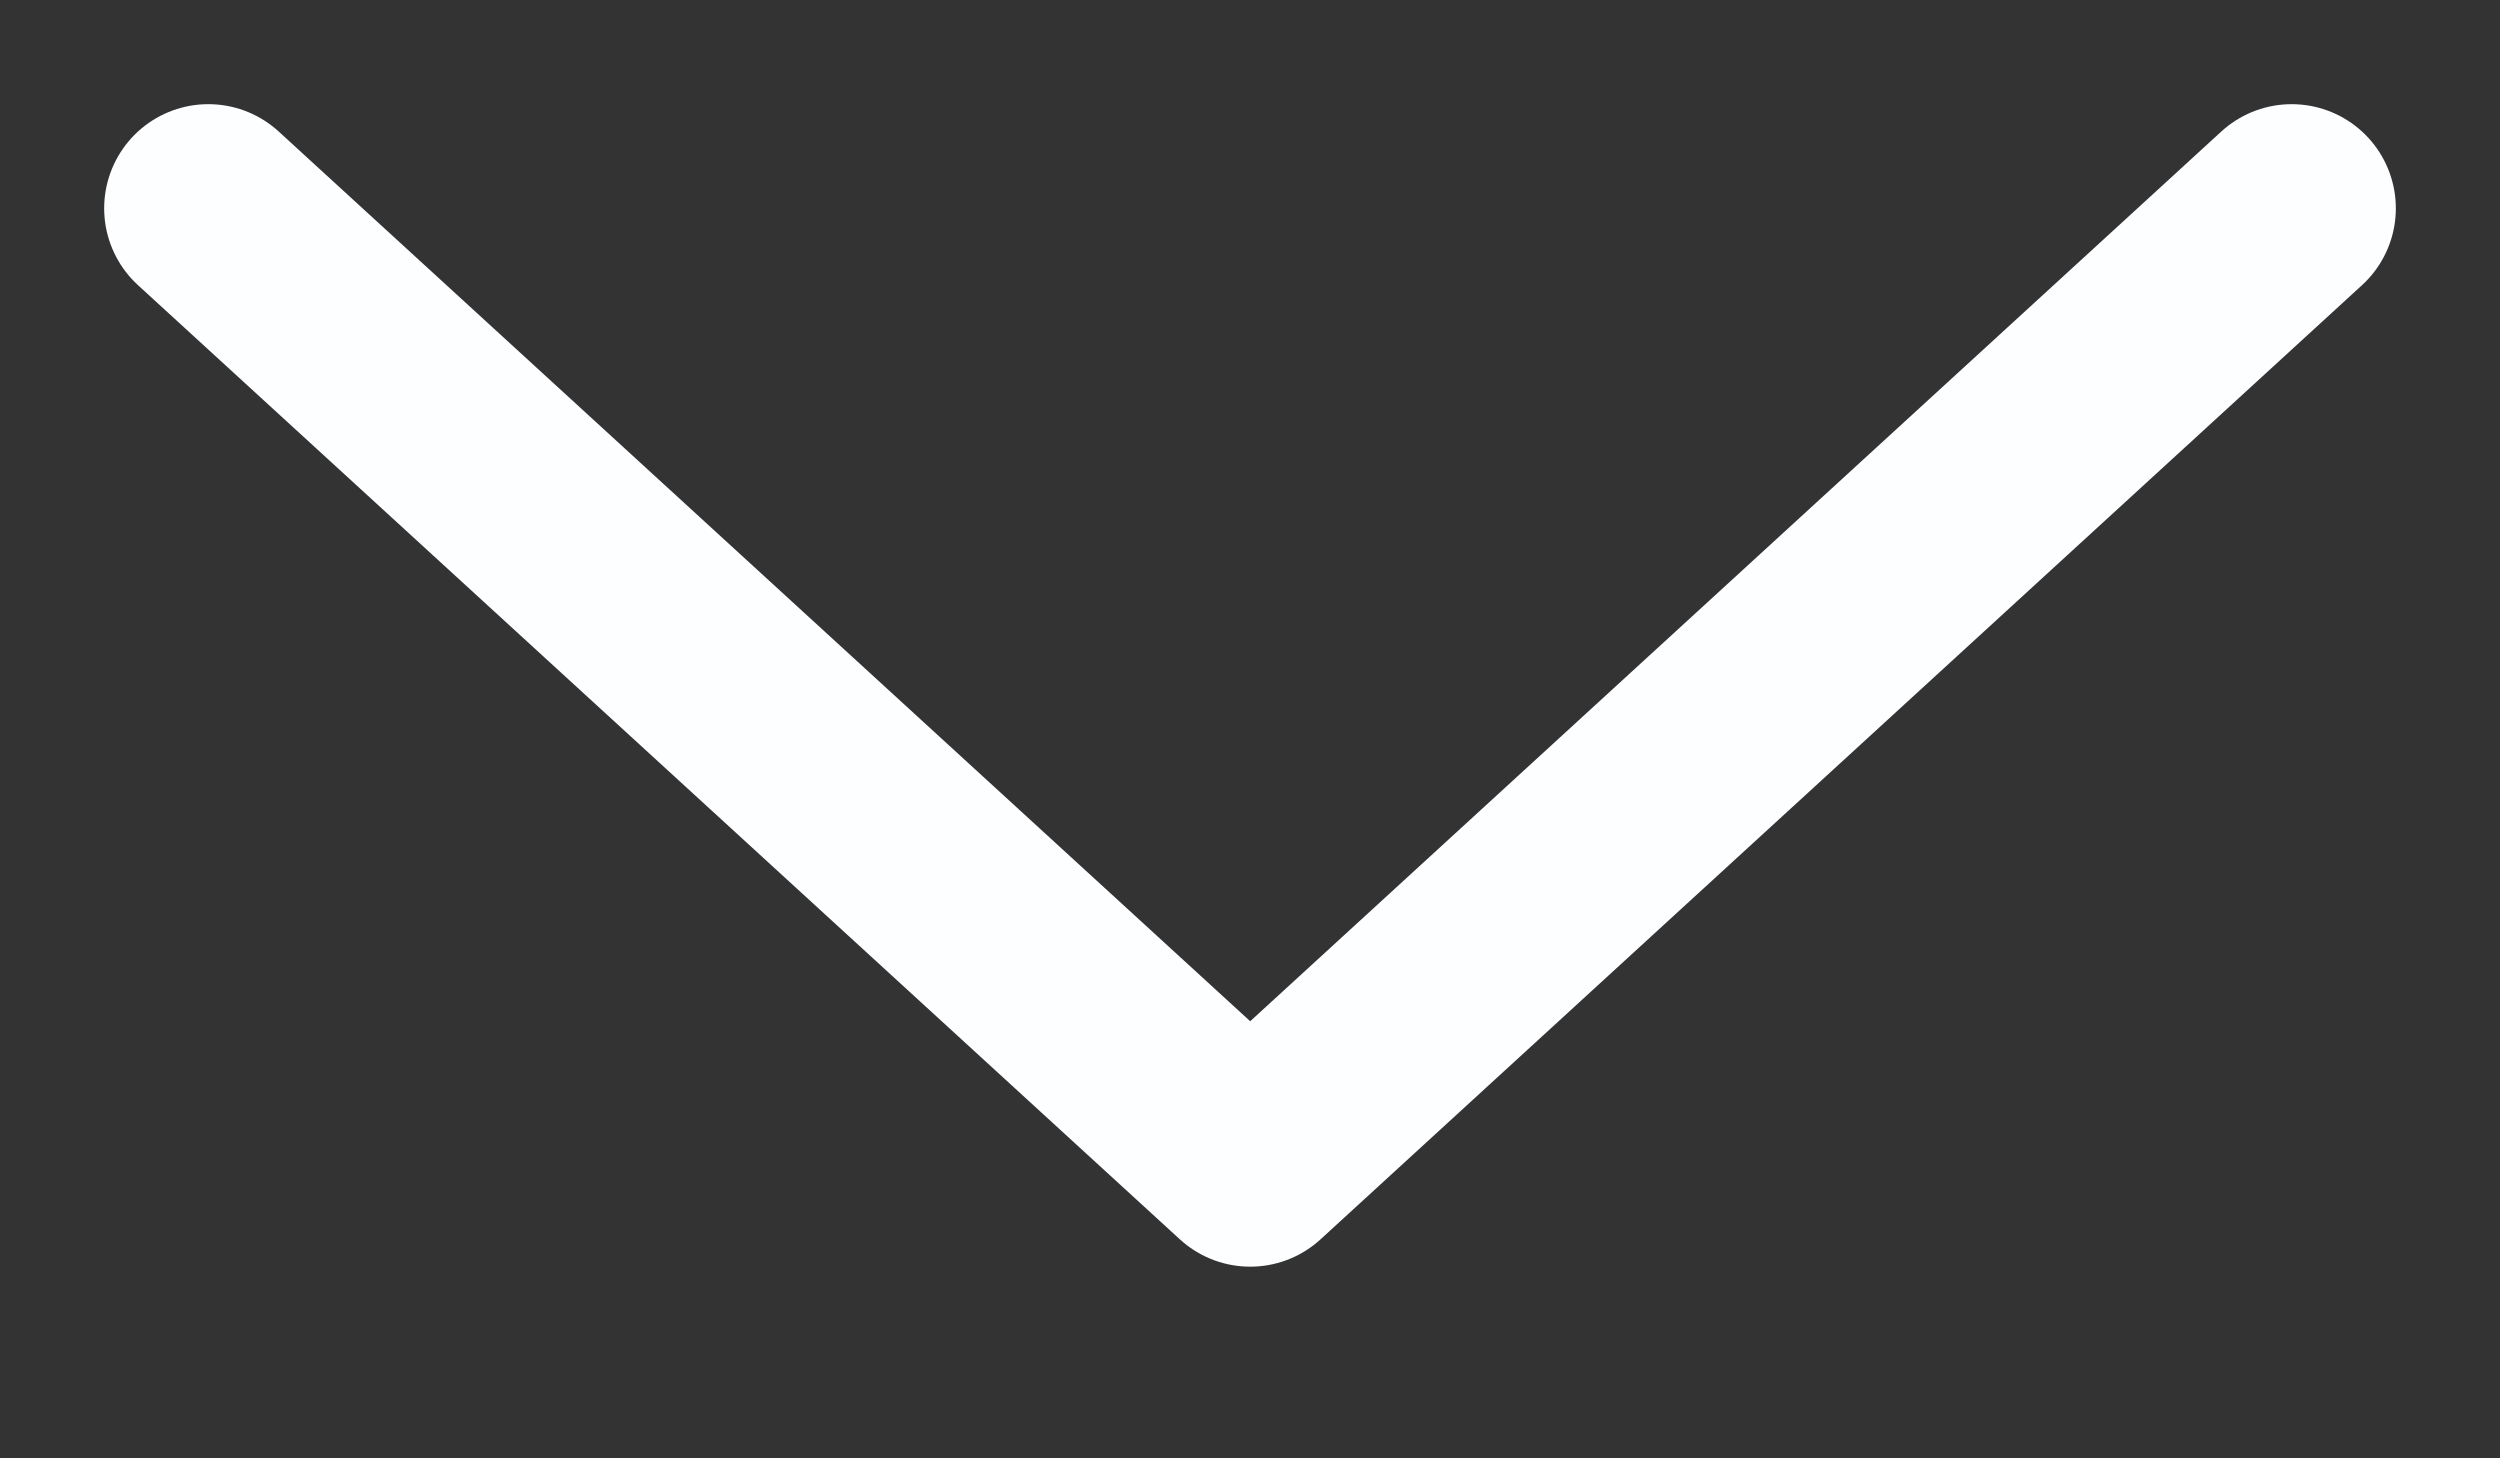 <svg width="12" height="7" viewBox="0 0 12 7" fill="none" xmlns="http://www.w3.org/2000/svg">
<rect x="0" y="0" width="12" height="7" fill="#333333" stroke="none"/>
<path d="M1 1L6.001 5.58L11 1" stroke="#FDFEFF" stroke-linecap="round" stroke-linejoin="round"/>
</svg>
